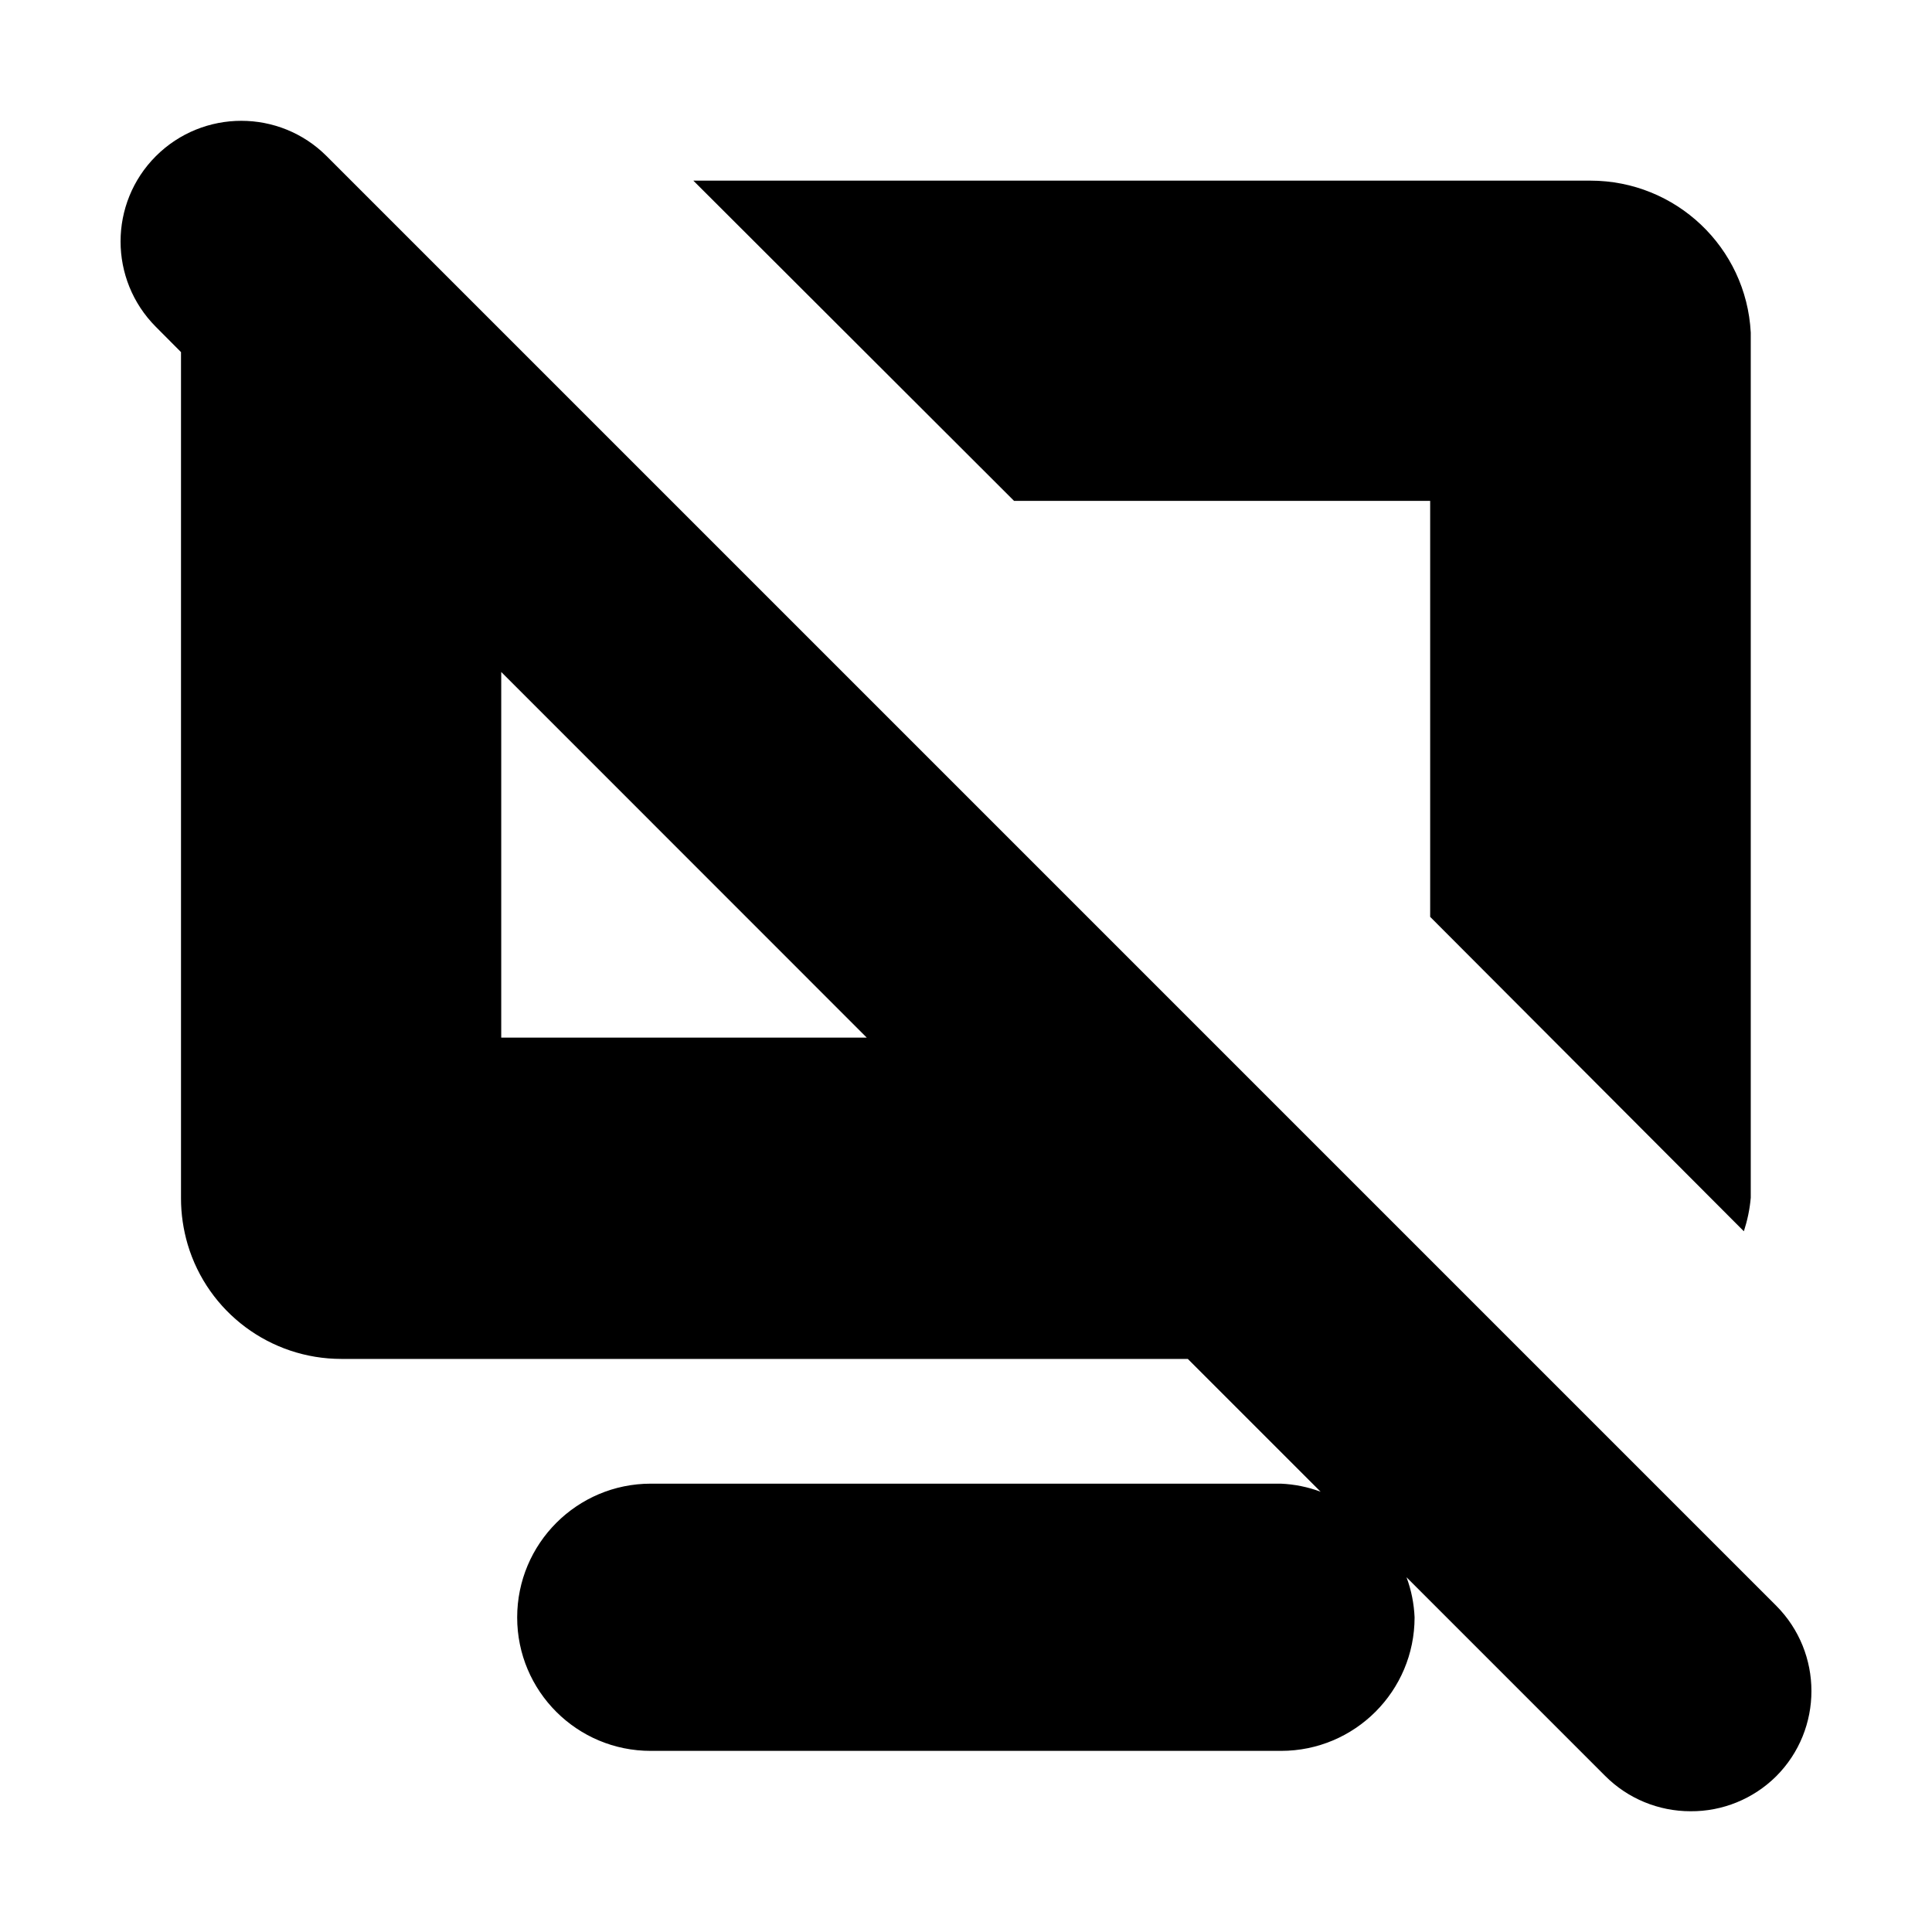 <svg xmlns="http://www.w3.org/2000/svg" width="16" height="16" viewBox="0 0 16 16">
  <path d="m13.293 14.707-1.645-1.645c.04.106.062.219.067.332 0 .611-.495 1.106-1.106 1.106H5.39c-.611.001-1.107-.494-1.107-1.105 0-.612.496-1.108 1.107-1.108h5.217c.113.005.224.027.33.067l-1.1-1.1h-7.01c-.588 0-1.106-.386-1.273-.949-.036-.123-.055-.251-.055-.379v-7.01l-.208-.209c-.39-.391-.39-1.024 0-1.414.391-.39 1.024-.39 1.414 0l12.004 12.004c.39.391.39 1.024 0 1.414-.189.187-.444.291-.709.289-.265 0-.52-.105-.707-.293zM4.151 8.593h3.027L4.151 5.565v3.028zm7.693-1V4.148H8.398L5.742 1.496h7.429c.707 0 1.291.552 1.328 1.258v7.165c-.008.095-.028.188-.057.278l-2.598-2.604z"/>
</svg>